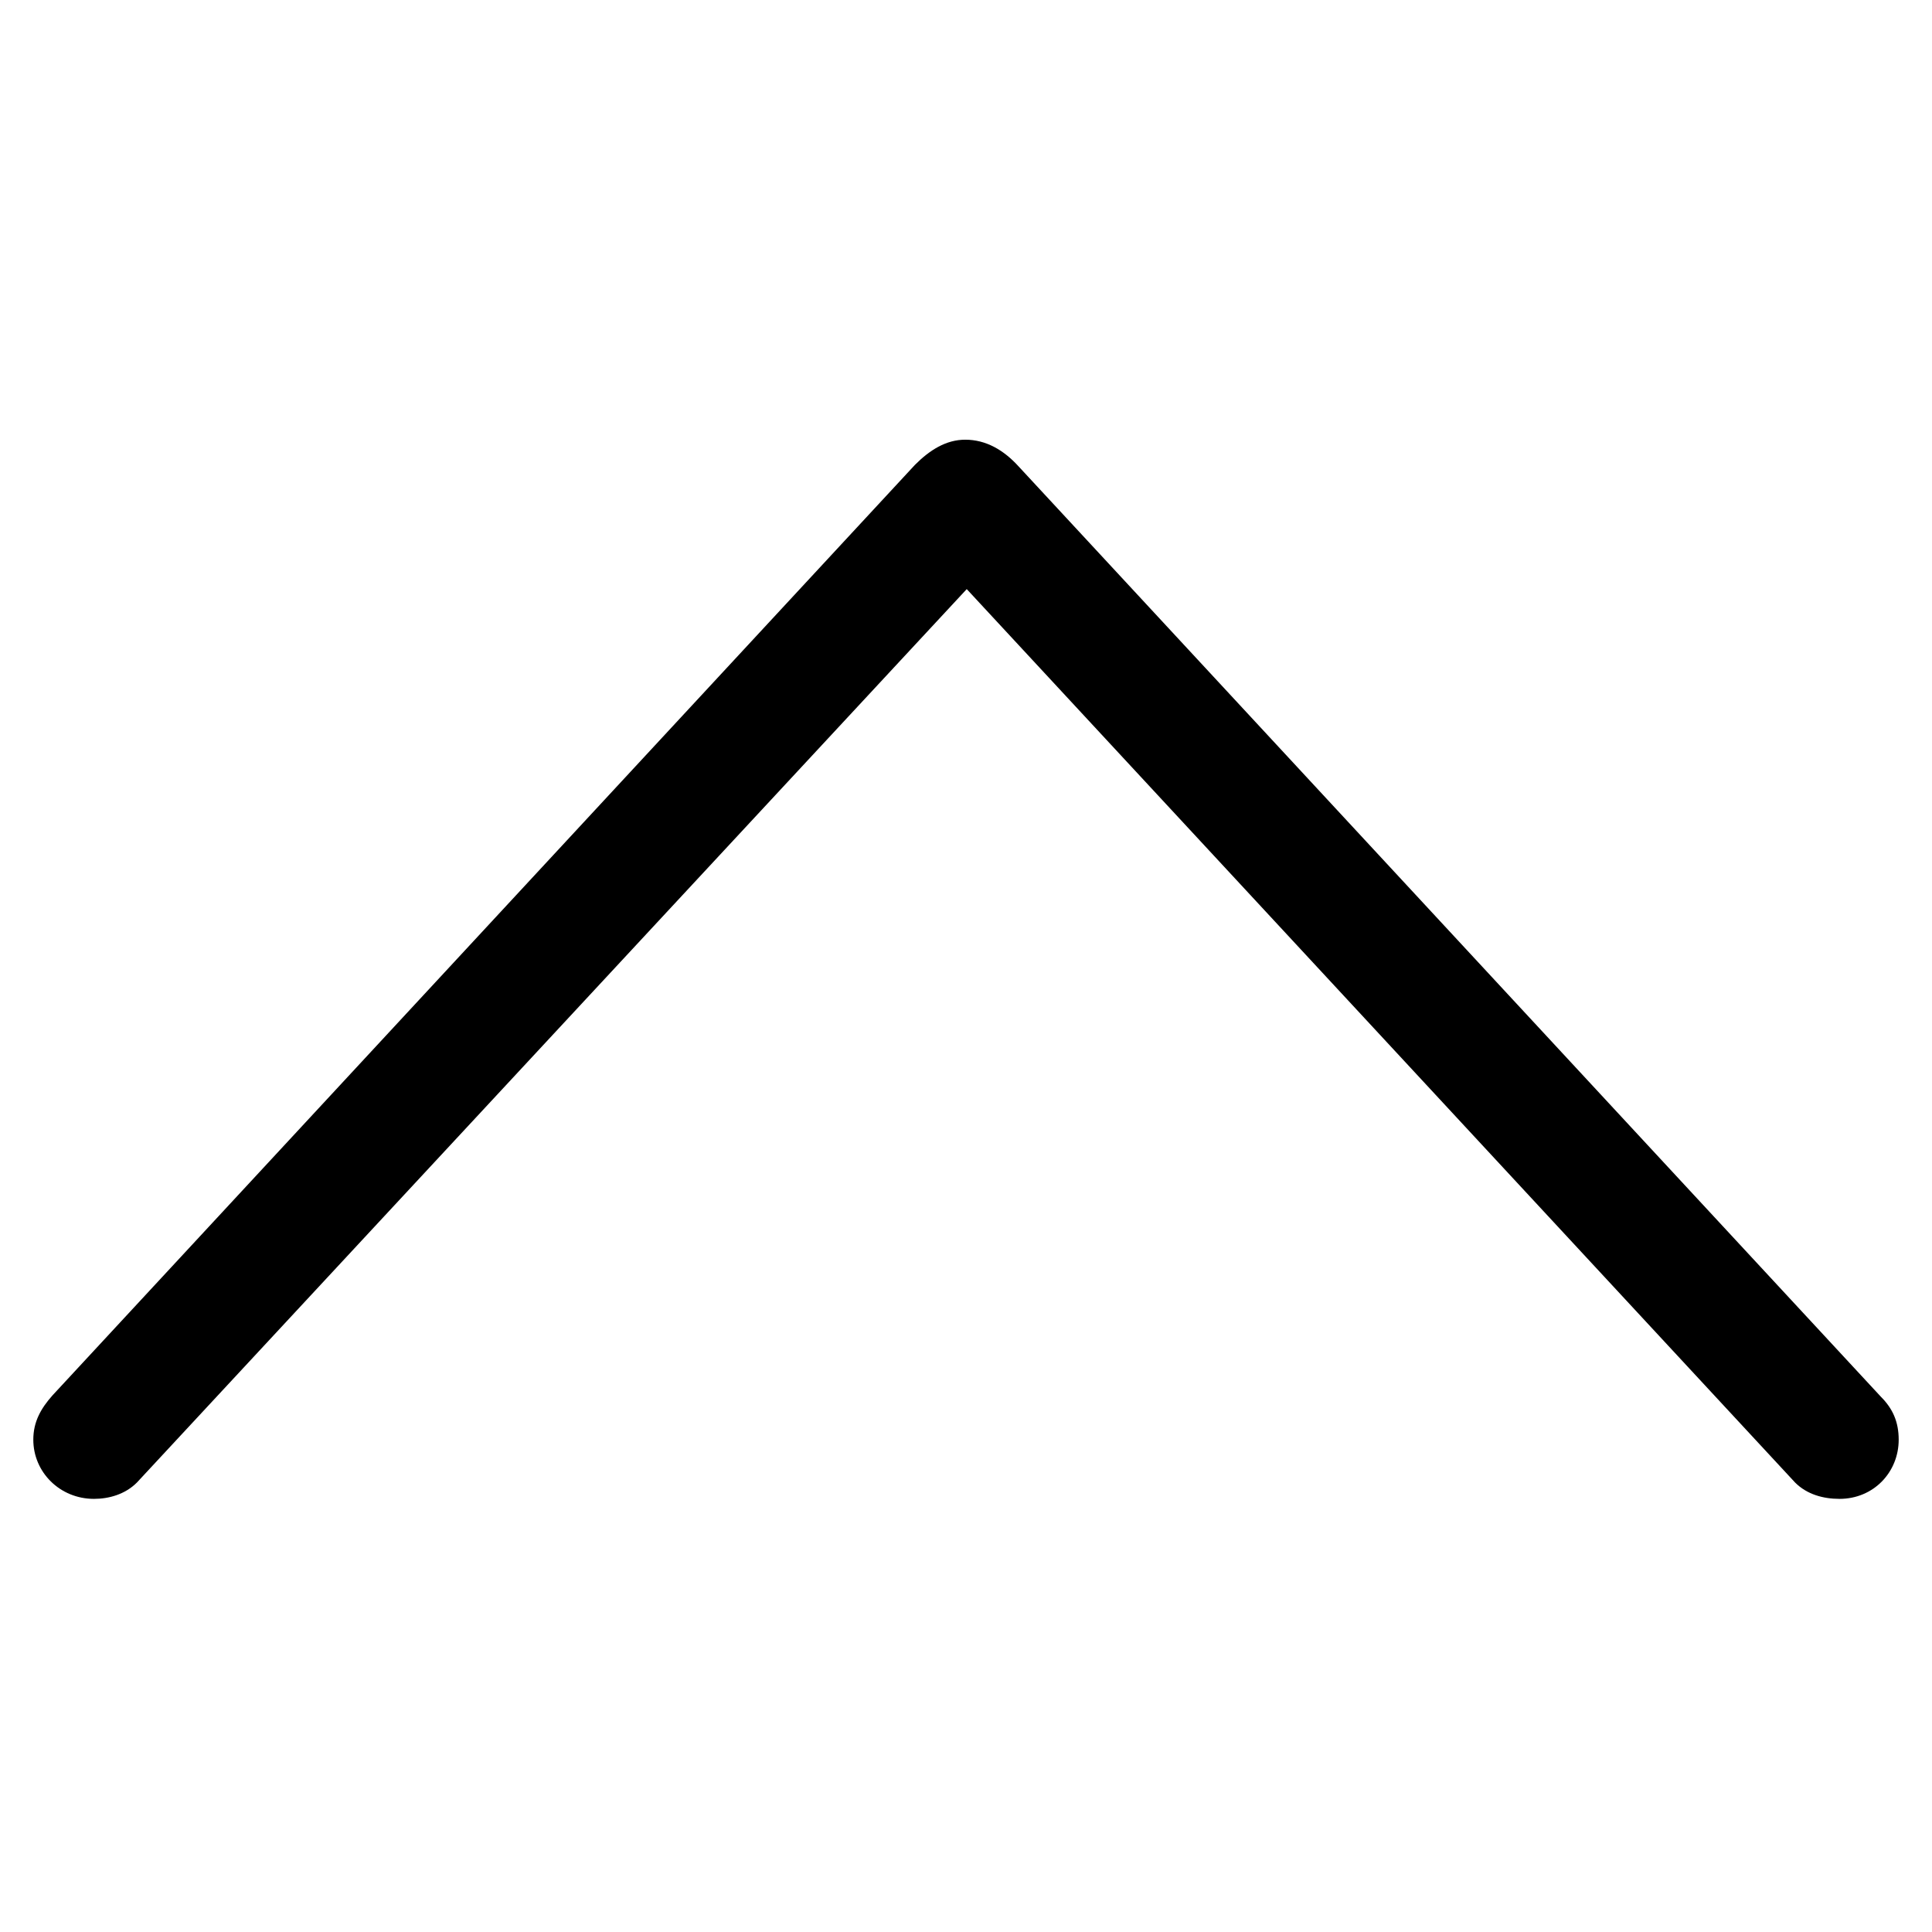 <svg xmlns="http://www.w3.org/2000/svg" width="290" height="290" viewBox="0 0 290 290">
  <path fill-rule="evenodd" d="M7.887,209.442 C6.11,211.44 5,213.439 5,216.103 C5,220.988 8.997,224.985 14.104,224.985 C16.324,224.985 18.767,224.319 20.543,222.542 L145.111,88.427 L269.457,222.542 C271.233,224.319 273.676,224.985 276.118,224.985 C281.225,224.985 285,220.988 285,216.103 C285,213.439 284.112,211.44 282.336,209.664 L152.883,69.997 C150.662,67.554 147.998,66 144.889,66 C142.002,66 139.56,67.554 137.339,69.775 L7.887,209.442 Z"/>
</svg>
